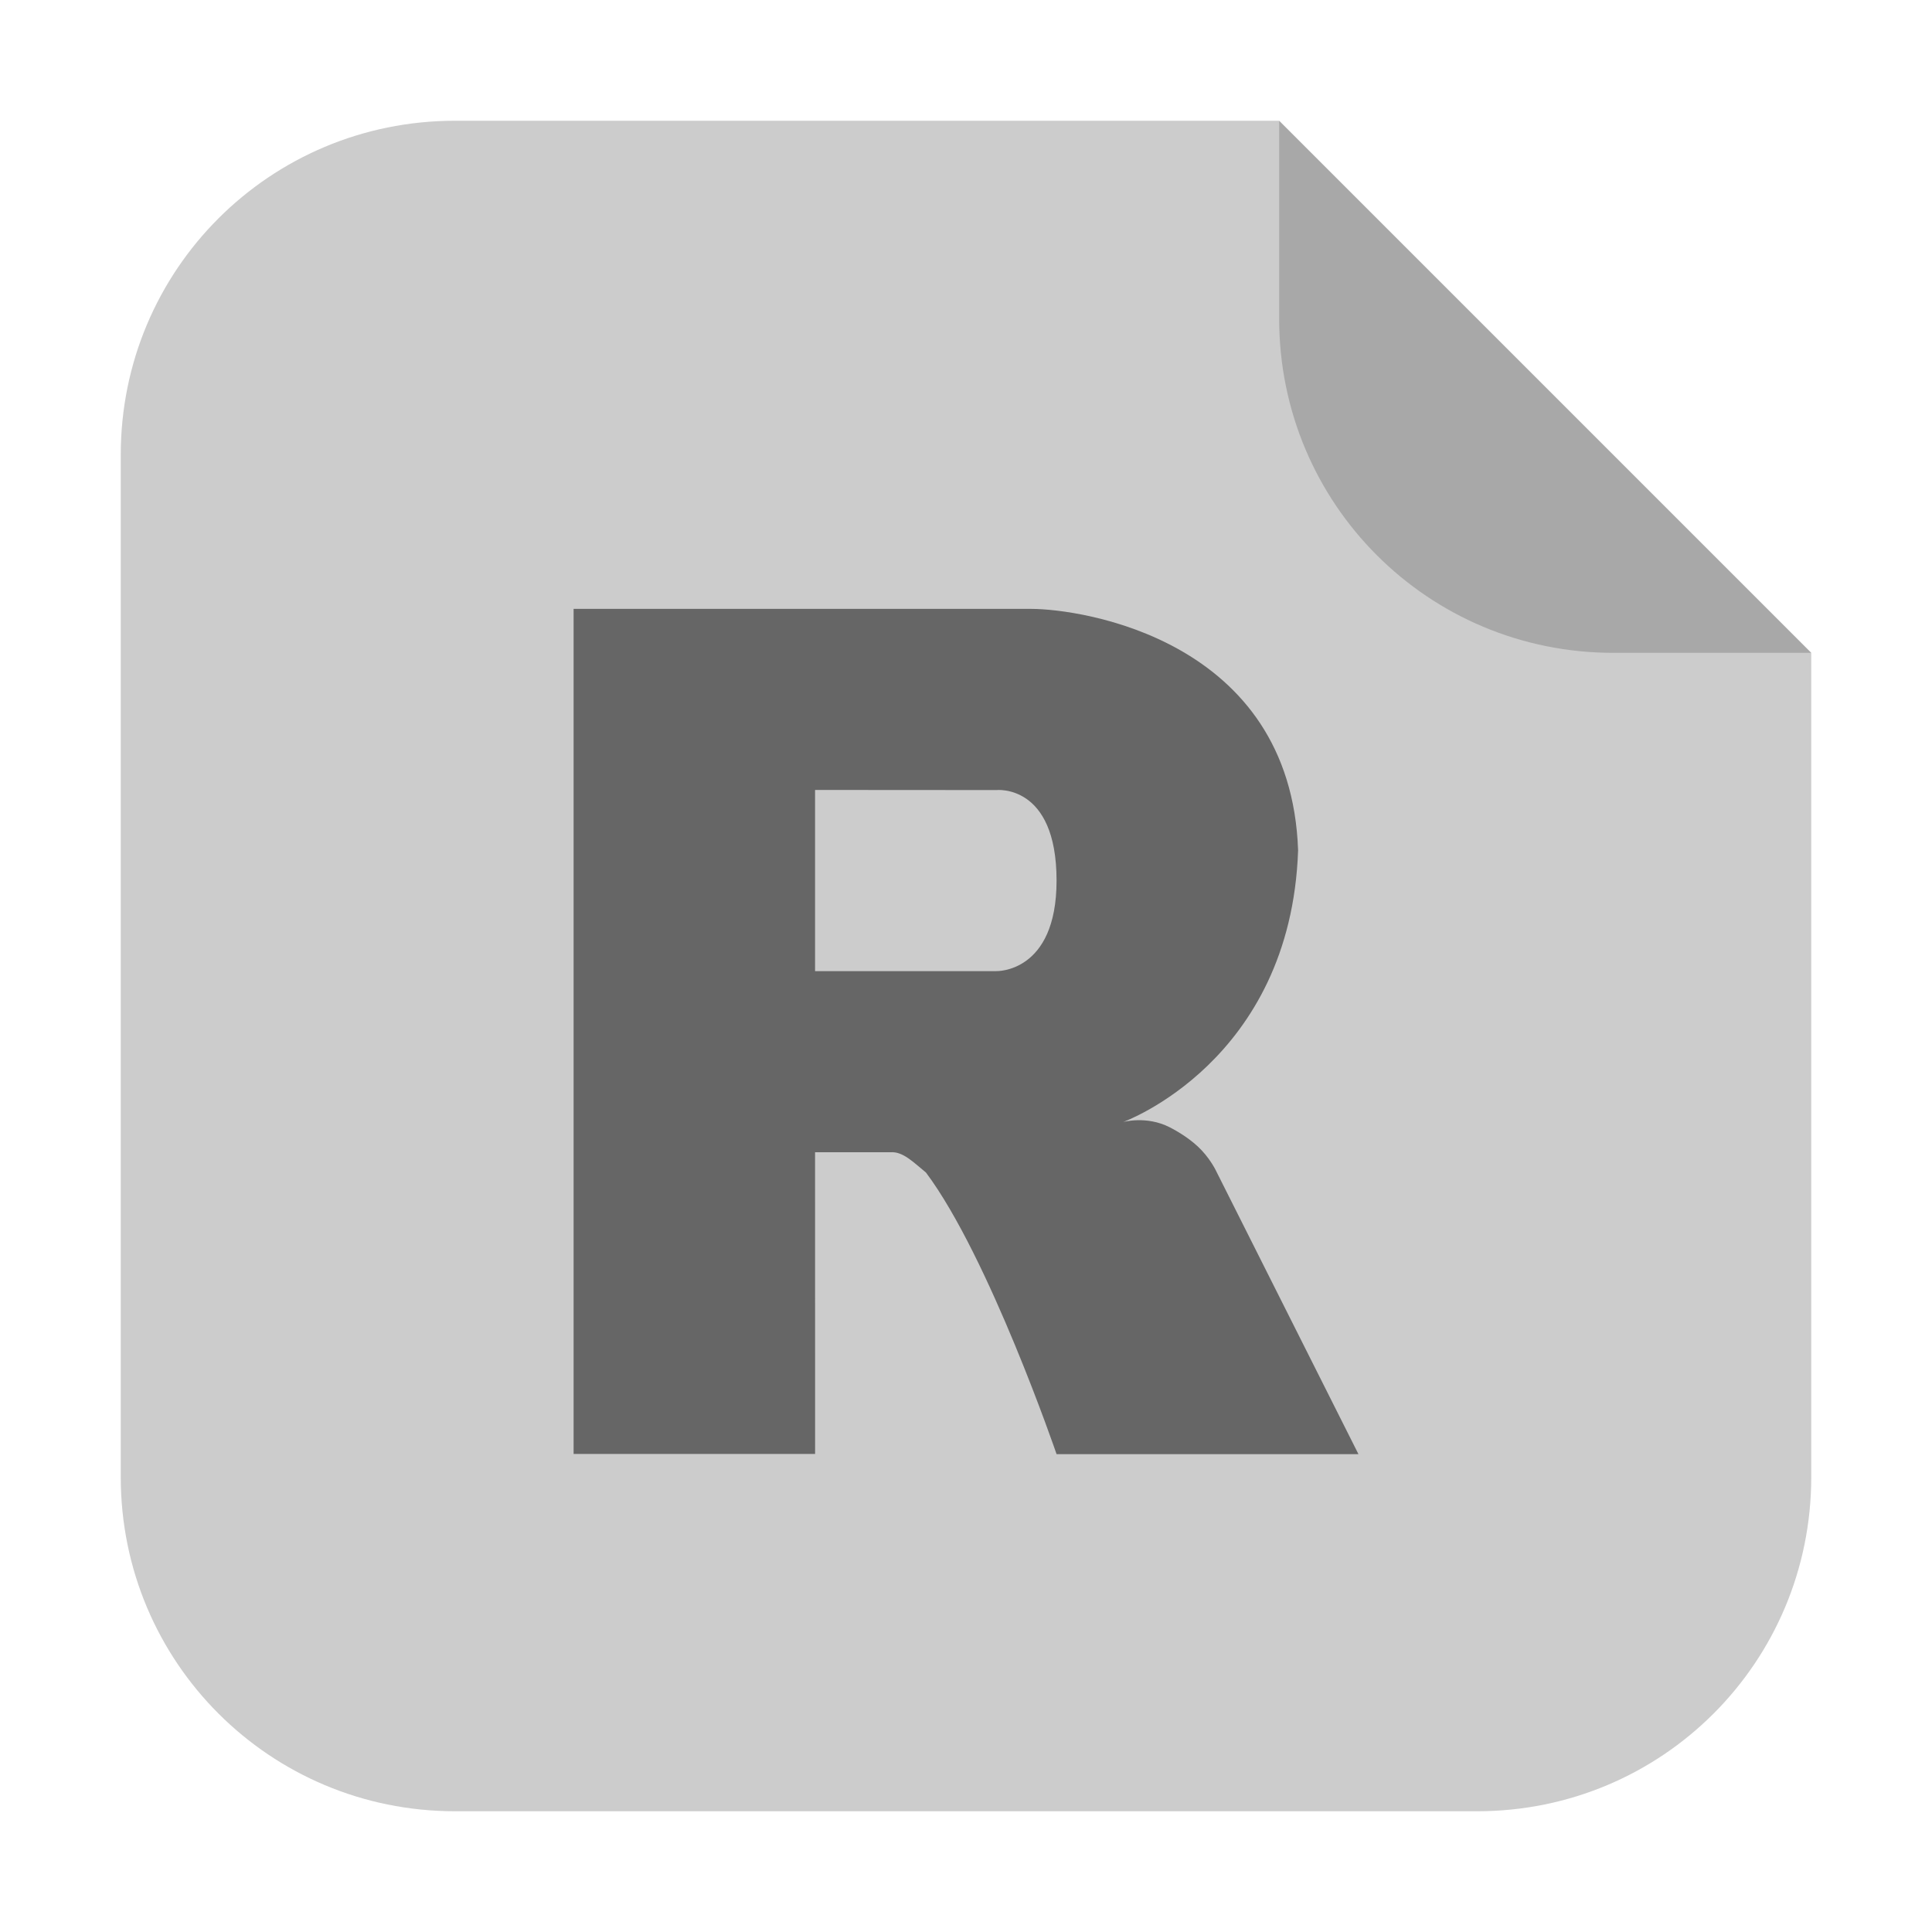 <?xml version="1.0" encoding="UTF-8" standalone="no"?>
<svg
   xmlns:dc="http://purl.org/dc/elements/1.1/"
   xmlns:cc="http://creativecommons.org/ns#"
   xmlns:rdf="http://www.w3.org/1999/02/22-rdf-syntax-ns#"
   xmlns:svg="http://www.w3.org/2000/svg"
   xmlns="http://www.w3.org/2000/svg"
   xmlns:sodipodi="http://sodipodi.sourceforge.net/DTD/sodipodi-0.dtd"
   xmlns:inkscape="http://www.inkscape.org/namespaces/inkscape"
   width="32"
   height="32"
   version="1"
   id="svg14"
   sodipodi:docname="text-x-r-source.svg"
   inkscape:version="0.92.1 r">
  <defs
     id="defs18" />
  <sodipodi:namedview
     pagecolor="#ffffff"
     bordercolor="#666666"
     borderopacity="1"
     objecttolerance="10"
     gridtolerance="10"
     guidetolerance="10"
     inkscape:pageopacity="0"
     inkscape:pageshadow="2"
     inkscape:window-width="1680"
     inkscape:window-height="978"
     id="namedview16"
     showgrid="false"
     inkscape:zoom="7.375"
     inkscape:cx="-8.6779661"
     inkscape:cy="16"
     inkscape:window-x="0"
     inkscape:window-y="0"
     inkscape:window-maximized="1"
     inkscape:current-layer="svg14" />
  <g
     id="g4509"
     transform="translate(44.475,-4.203)">
    <path
       inkscape:connector-curvature="0"
       id="path4508"
       d="m -23.288,6.203 h -13.651 c -3.066,0 -5.536,2.468 -5.536,5.534 v 16.93 c 0,3.066 2.47,5.536 5.536,5.536 h 16.93 c 3.066,0 5.534,-2.47 5.534,-5.536 v -13.651 z"
       style="opacity:1;fill:#cccccc;fill-opacity:1;fill-rule:evenodd;stroke:none;stroke-width:1.028;stroke-linecap:round;stroke-linejoin:bevel;stroke-miterlimit:4;stroke-dasharray:none;stroke-dashoffset:0;stroke-opacity:1" />
    <path
       inkscape:connector-curvature="0"
       id="rect4497-3"
       d="m -14.475,15.016 -8.813,-8.813 v 3.279 c 0,3.066 2.468,5.534 5.534,5.534 z"
       style="opacity:0.176;fill:#000000;fill-opacity:1;fill-rule:evenodd;stroke:none;stroke-width:1.028;stroke-linecap:round;stroke-linejoin:bevel;stroke-miterlimit:4;stroke-dasharray:none;stroke-dashoffset:0;stroke-opacity:1" />
  </g>
  <path
     d="m 18.6,18.585 c 0,0 0.387,-0.111 0.773,0.086 0.134,0.068 0.366,0.205 0.533,0.385 0.164,0.176 0.244,0.354 0.244,0.354 l 2.35,4.675 h -5 c 0,0 -1.117,-3.266 -2.163,-4.664 -0.208,-0.17 -0.382,-0.352 -0.587,-0.336 h -1.25 l 6.06e-4,4.997 h -4 v -13.997 h 7.579 c 0.822,0 4.3,0.5 4.421,4 -0.121,3.5 -2.9,4.5 -2.9,4.5 z m -5.1,-5.501 v 3.001 h 3 c 0,0 1,0.036 1,-1.5 0,-1.613 -1,-1.499 -1,-1.499 z"
     id="path12"
     inkscape:connector-curvature="0"
     style="opacity:0.5;fill-rule:evenodd" />
</svg>
